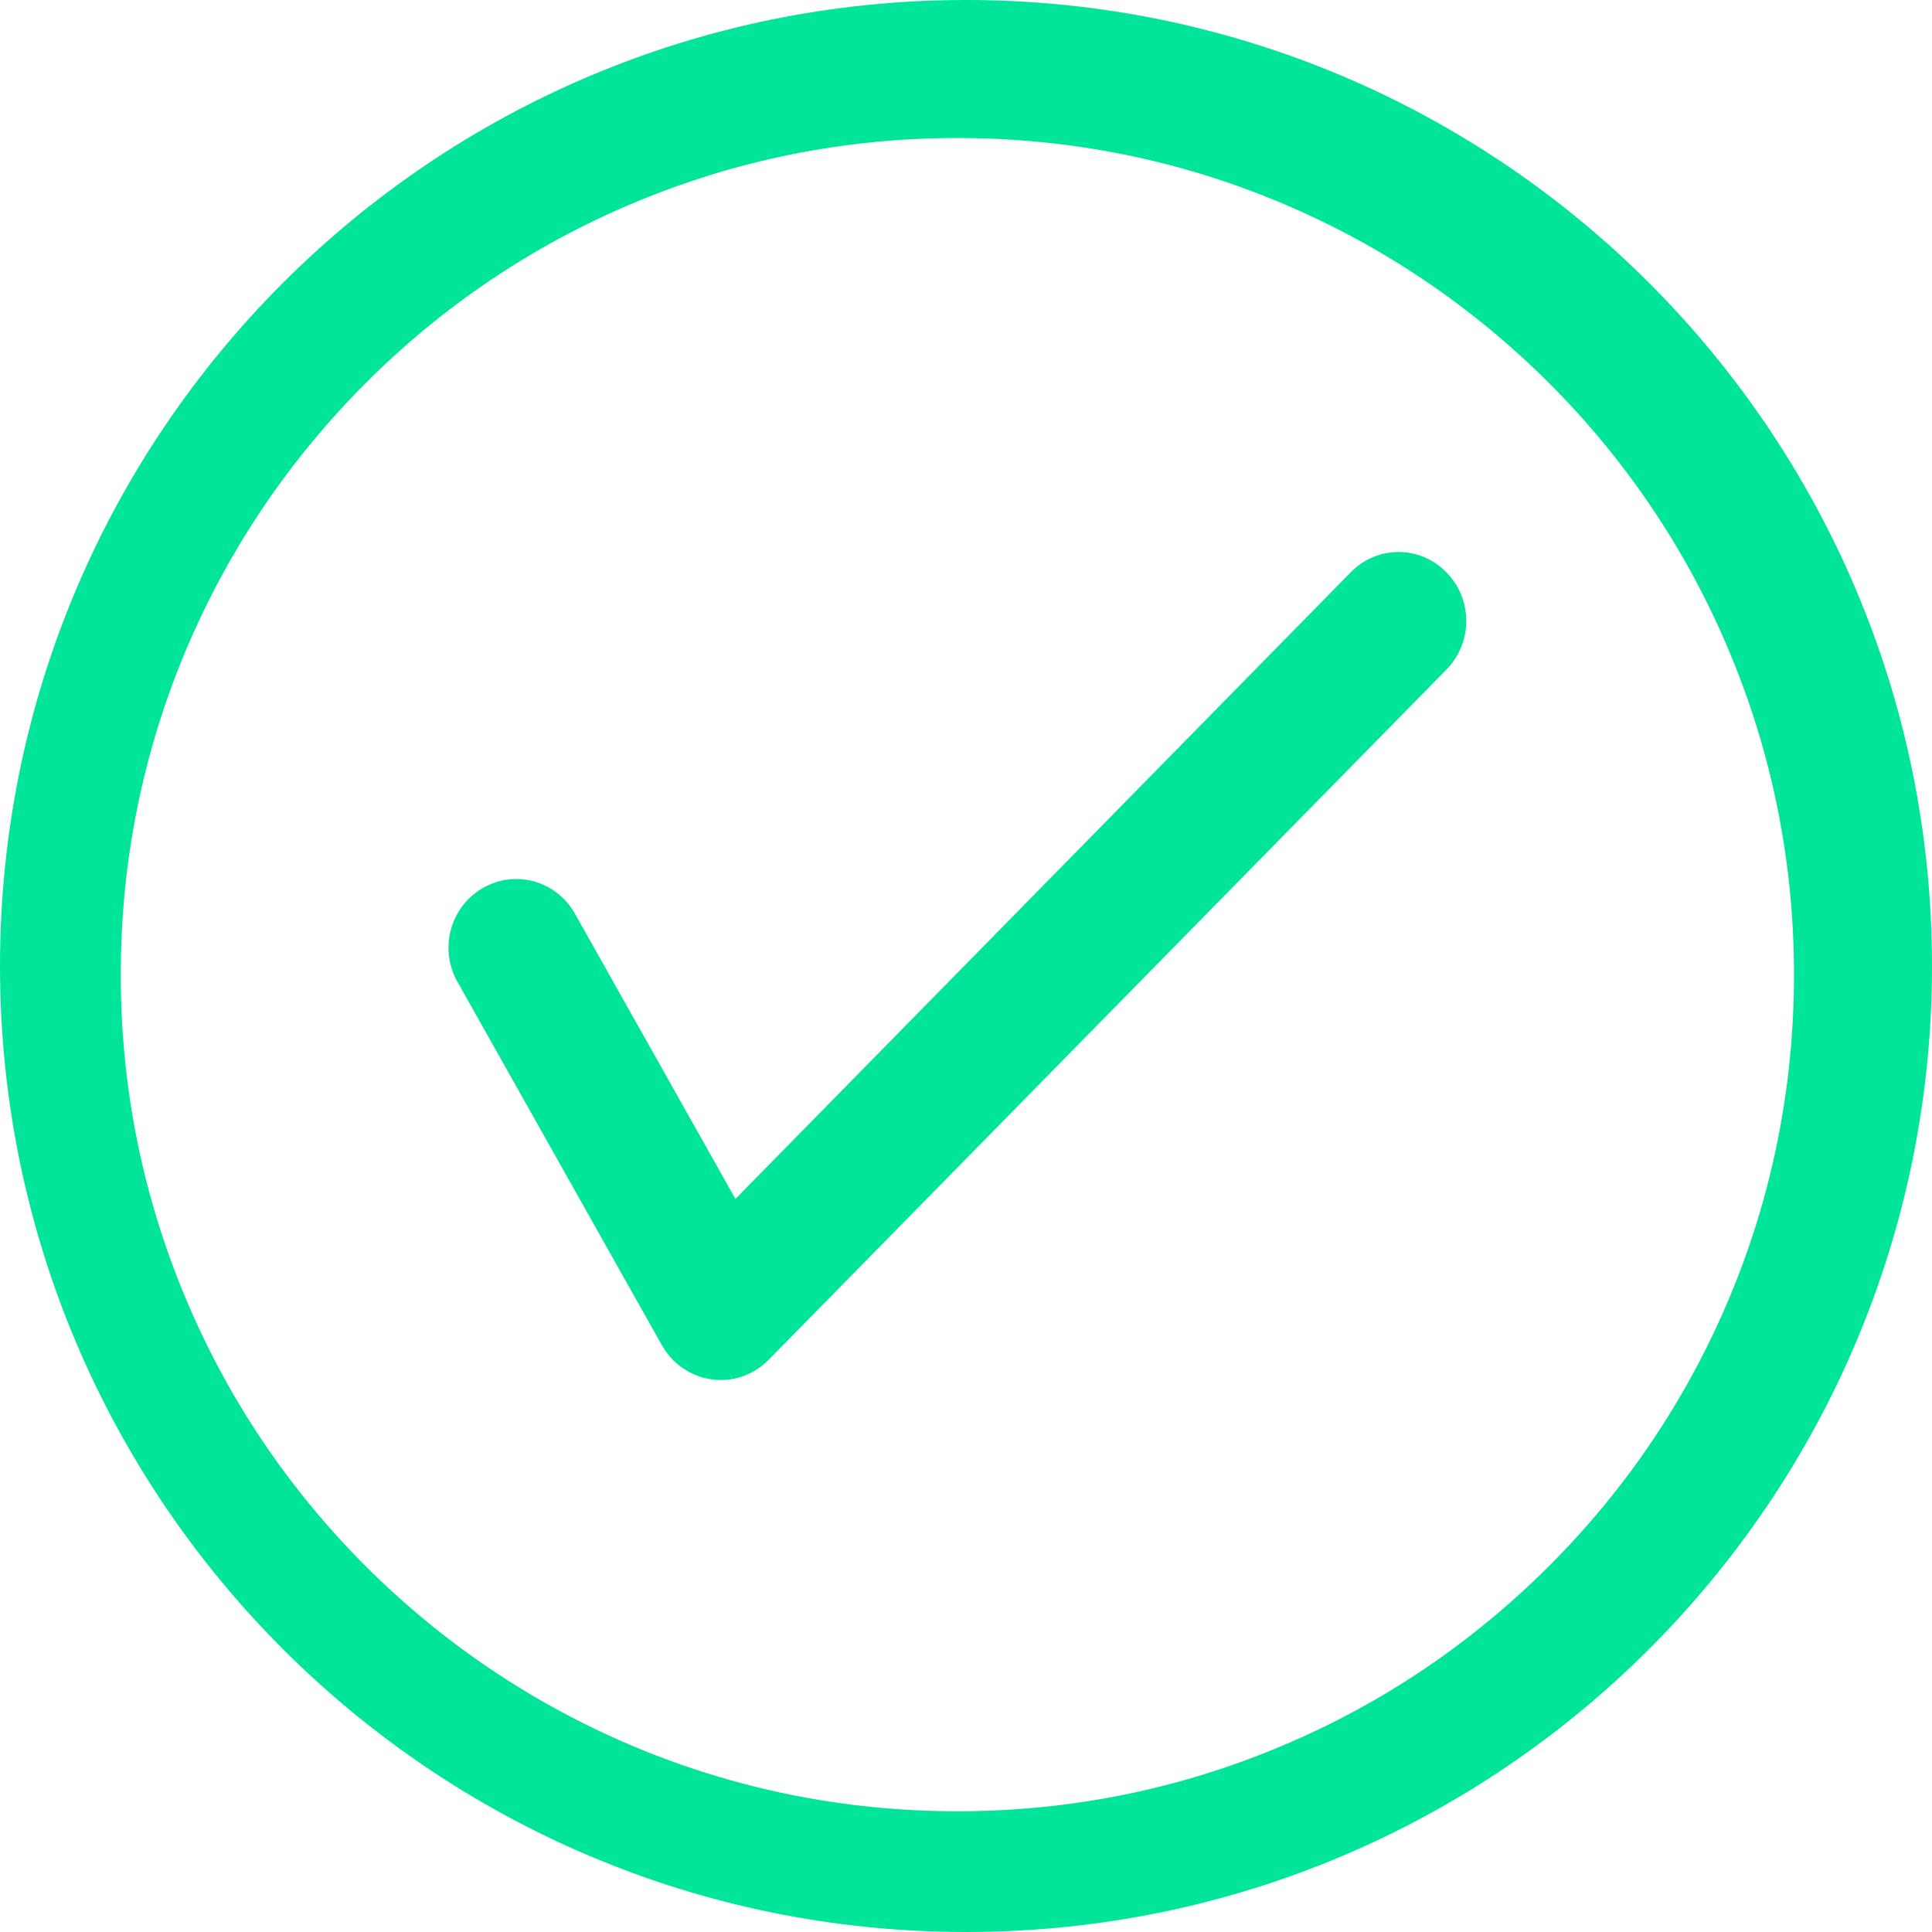 <svg width="158" height="158" viewBox="0 0 158 158" fill="none" xmlns="http://www.w3.org/2000/svg">
<path fill-rule="evenodd" clip-rule="evenodd" d="M110.476 46.791L60.143 98.049L47.018 74.722C45.496 72.022 42.13 71.086 39.471 72.631C36.813 74.175 35.891 77.593 37.412 80.292L54.133 110.017C55.148 111.827 57.023 112.857 58.944 112.857C59.881 112.857 60.819 112.623 61.68 112.124C62.171 111.827 62.617 111.484 62.986 111.078C63.001 111.063 63.032 111.032 63.047 111.016L118.299 54.749C120.451 52.549 120.451 48.991 118.284 46.807C116.132 44.591 112.643 44.591 110.476 46.791ZM79 0C35.365 0 0 35.365 0 79C0 122.635 35.365 158 79 158C122.635 158 158 122.635 158 79C158 35.365 122.635 0 79 0ZM126.67 128.081C120.388 134.363 113.064 139.308 104.916 142.745C96.488 146.321 87.531 148.125 78.295 148.125C69.058 148.125 60.101 146.321 51.673 142.76C43.525 139.308 36.217 134.379 29.919 128.097C23.637 121.815 18.692 114.491 15.255 106.342C11.679 97.899 9.875 88.942 9.875 79.705C9.875 70.469 11.679 61.512 15.24 53.084C18.692 44.936 23.621 37.627 29.903 31.33C36.185 25.047 43.51 20.102 51.658 16.666C60.101 13.089 69.058 11.286 78.295 11.286C87.531 11.286 96.488 13.089 104.916 16.65C113.064 20.102 120.373 25.032 126.67 31.314C132.953 37.596 137.897 44.92 141.334 53.068C144.91 61.512 146.714 70.469 146.714 79.705C146.714 88.942 144.91 97.899 141.35 106.327C137.897 114.475 132.968 121.799 126.67 128.081Z" fill="#00E599"/>
</svg>
